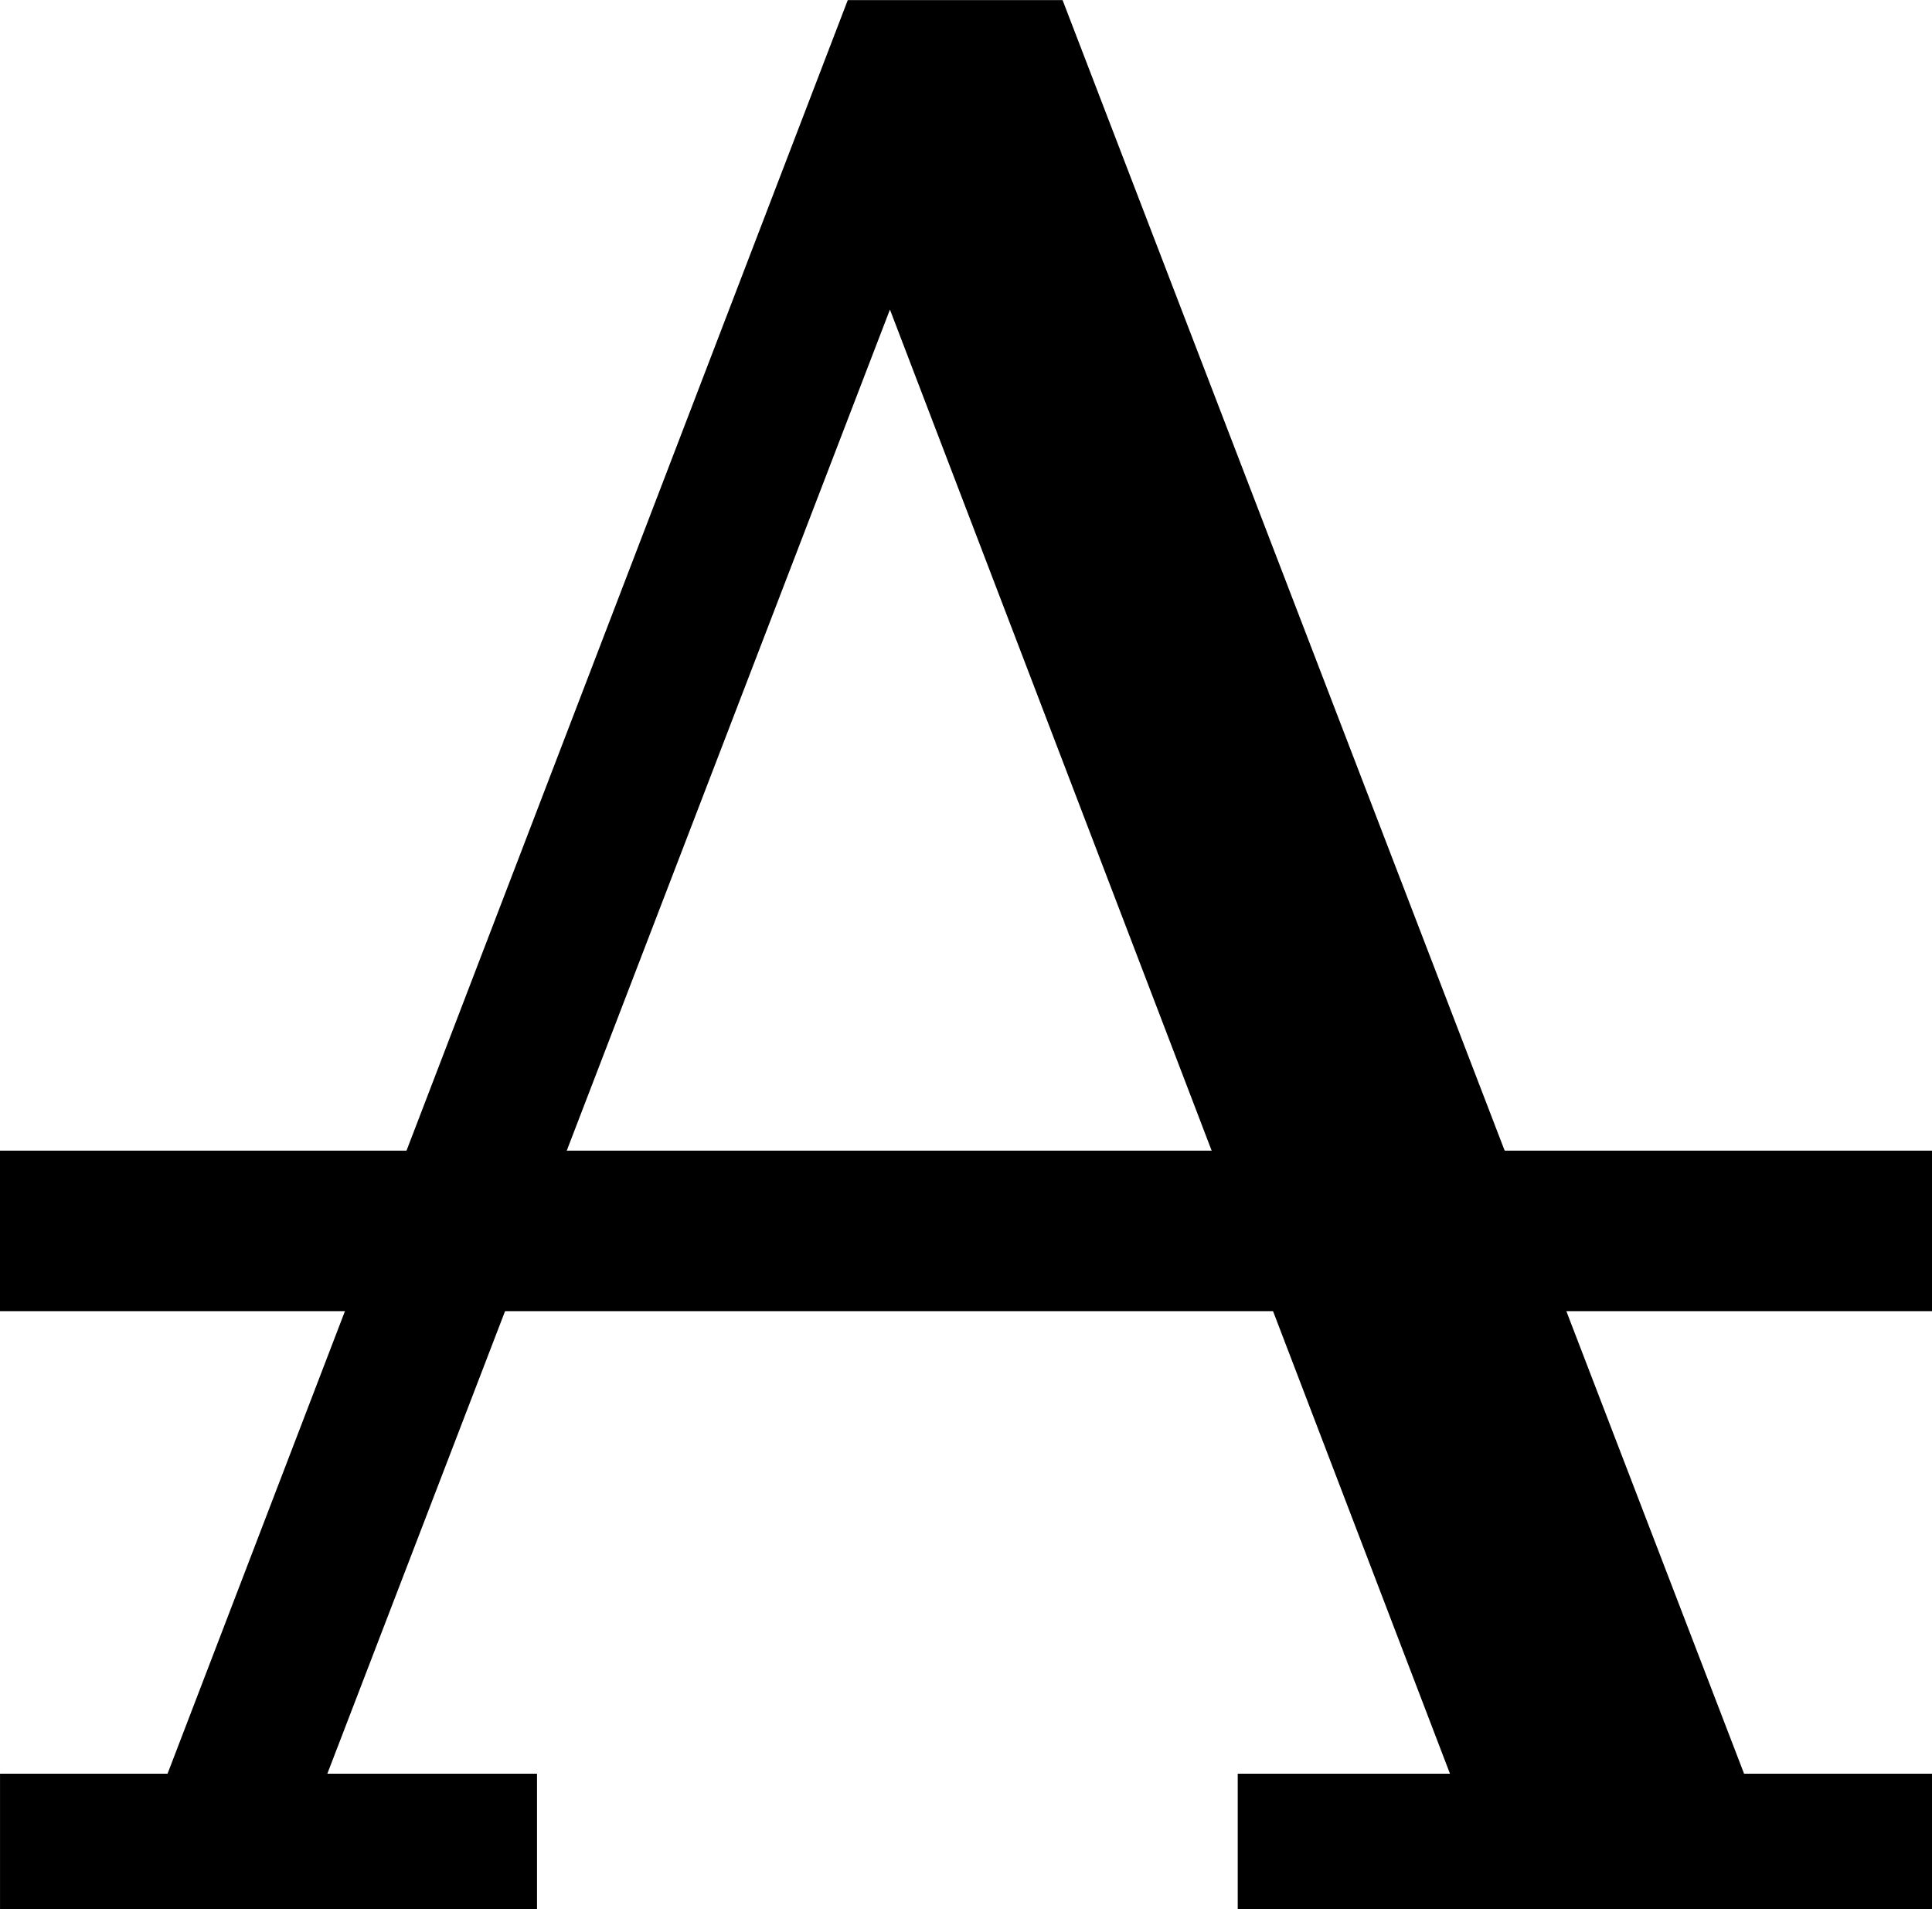 <?xml version="1.0" encoding="UTF-8" standalone="no"?>
<svg
   xmlns:dc="http://purl.org/dc/elements/1.1/"
   xmlns:cc="http://creativecommons.org/ns#"
   xmlns:rdf="http://www.w3.org/1999/02/22-rdf-syntax-ns#"
   xmlns:svg="http://www.w3.org/2000/svg"
   xmlns="http://www.w3.org/2000/svg"
   id="svg8"
   version="1.1"
   viewBox="0 0 66.631 65.837"
   height="2.592in"
   width="2.623in">
  <defs
     id="defs2" />
  <g
     transform="translate(-17.484,-213.281)"
     id="layer1">
    <g
       id="g821">
      <g
         id="text3715"
         style="font-style:normal;font-weight:normal;font-size:10.583px;line-height:1.25;font-family:sans-serif;letter-spacing:0px;word-spacing:0px;fill:#000000;fill-opacity:1;stroke:none;stroke-width:0.265"
         aria-label="Λ">
        <path
           id="path823"
           style="font-style:normal;font-variant:normal;font-weight:normal;font-stretch:normal;font-size:90.311px;font-family:'Bitstream Vera Serif';-inkscape-font-specification:'Bitstream Vera Serif'"
           d="M 67.491,274.444 48.176,223.953 28.773,274.444 h 7.232 v 4.674 H 17.485 v -4.674 h 5.777 l 23.46,-61.163 h 7.408 l 23.504,61.163 h 6.482 v 4.674 H 60.171 v -4.674 z" />
      </g>
      <path
         style="fill:none;stroke:#000000;stroke-width:5.535;stroke-linecap:butt;stroke-linejoin:miter;stroke-miterlimit:4;stroke-dasharray:none;stroke-opacity:1"
         d="M 17.484,255.725 H 84.116"
         id="path3735" />
    </g>
  </g>
</svg>

